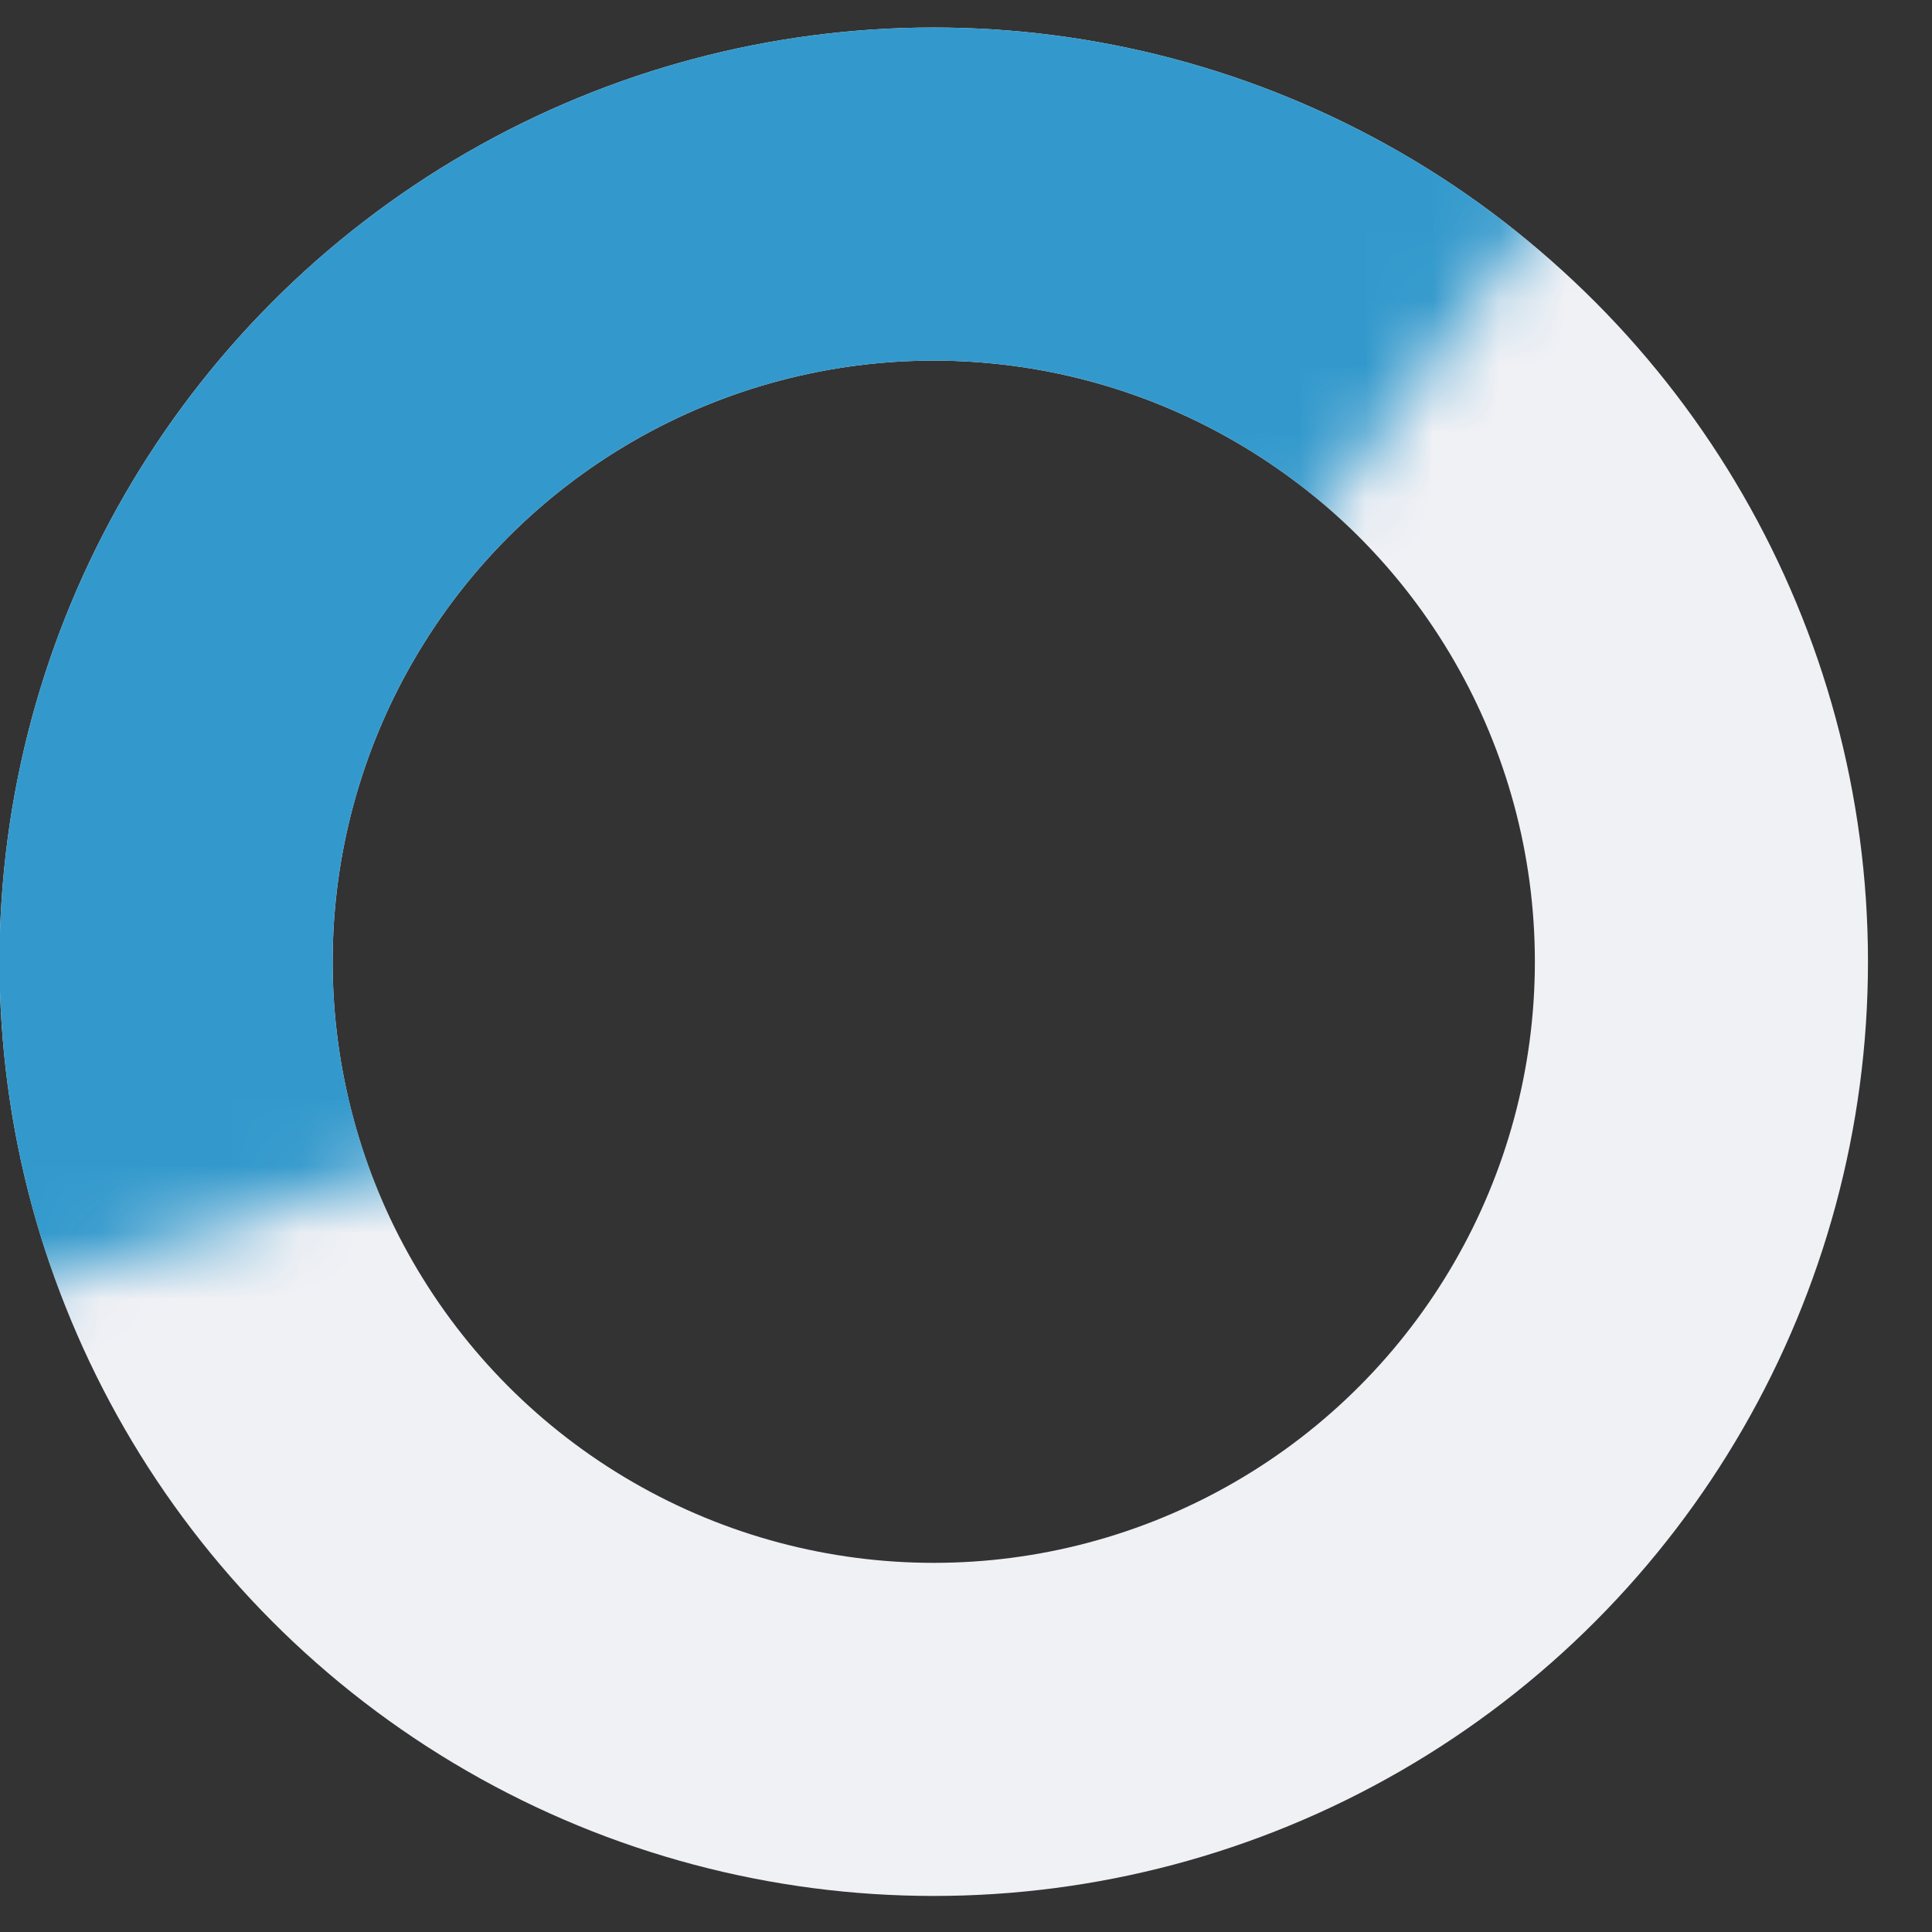 <svg xmlns="http://www.w3.org/2000/svg" xmlns:xlink="http://www.w3.org/1999/xlink" width="29" height="29" viewBox="0 0 29 29">
    <rect x="0" y="0" width="29" height="29" fill="#333333" stroke="none"/>
    <defs>
        <path id="a" d="M16.526 18.707L.457 23.948l1.064-20.96L26.85.965l.55 3.228z"/>
    </defs>
    <g fill="none" fill-rule="evenodd" transform="translate(-2 -4)">
        <circle cx="16.016" cy="18.436" r="11.523" stroke="#F0F1F5" stroke-width="5"/>
        <mask id="b" fill="#fff">
            <use xlink:href="#a"/>
        </mask>
        <circle cx="16.016" cy="18.436" r="11.523" stroke="#39C" stroke-width="5" mask="url(#b)"/>
    </g>
</svg>
